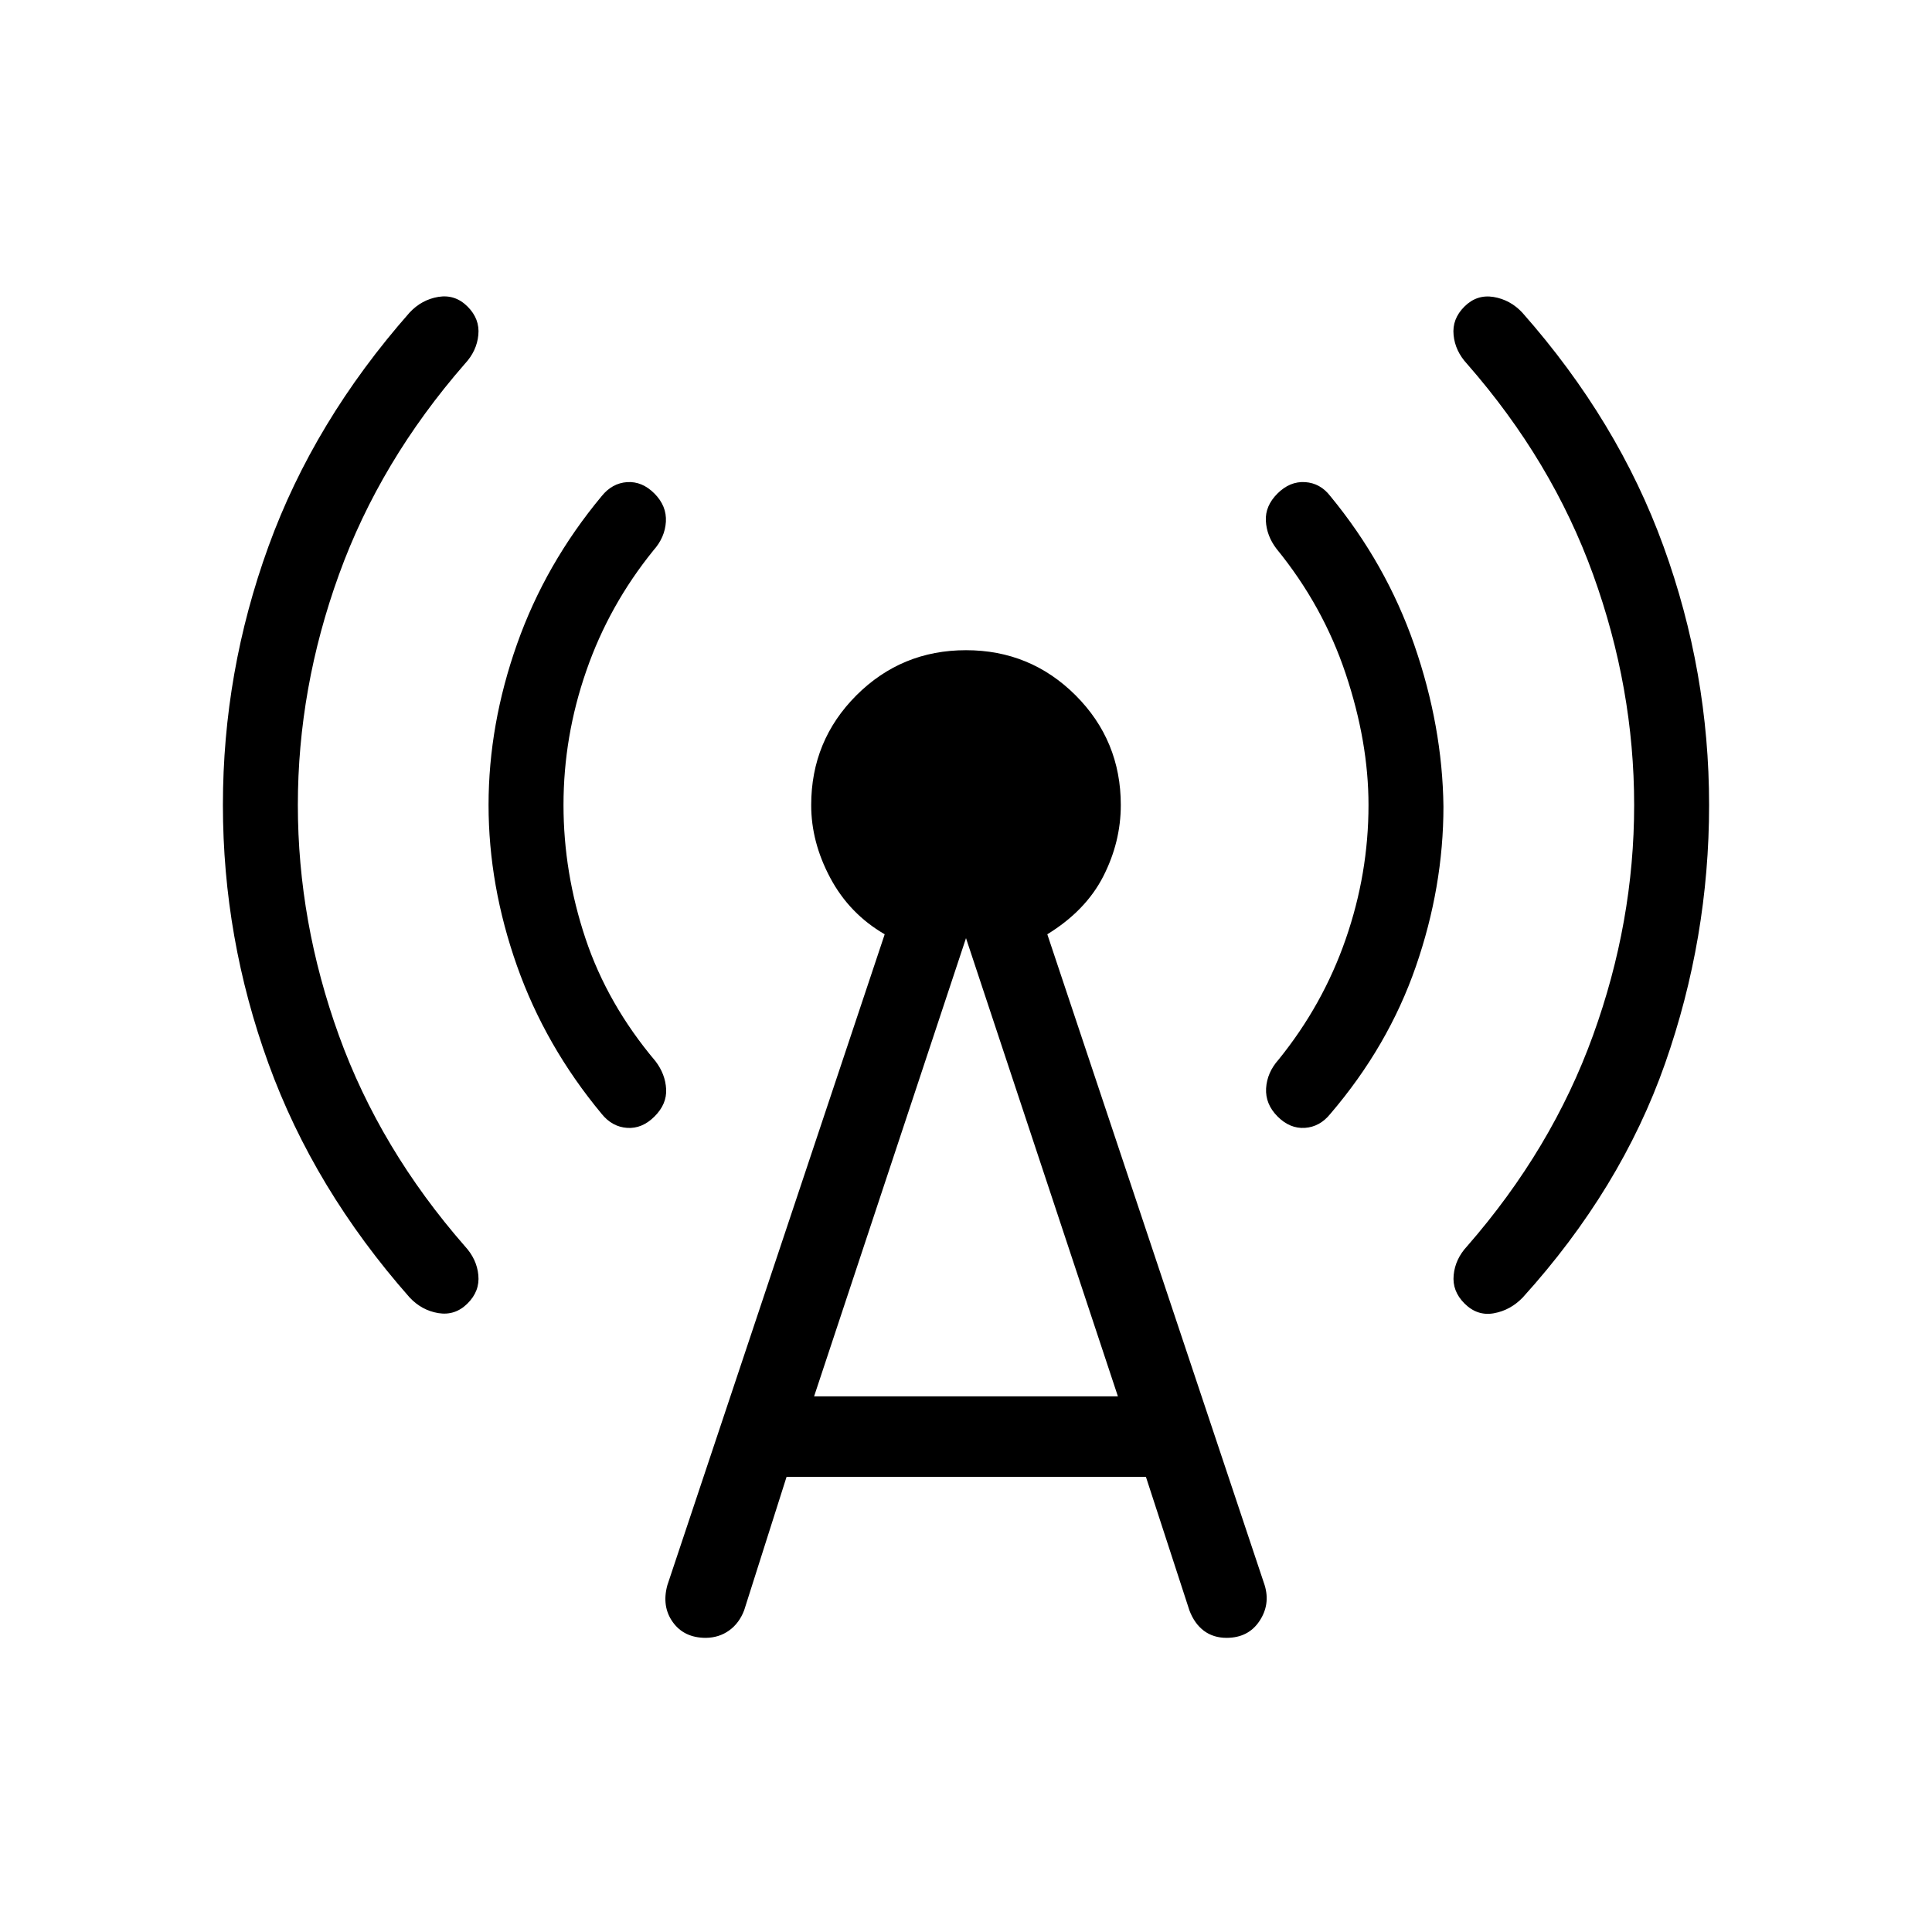 <svg xmlns="http://www.w3.org/2000/svg" width="1em" height="1em" viewBox="0 0 24 24"><path fill="currentColor" d="M3.7 10q0 1.452.51 2.863t1.565 2.618q.148.16.167.358q.02.2-.134.353q-.154.154-.363.12q-.208-.035-.357-.195Q3.9 14.77 3.335 13.212Q2.769 11.654 2.769 10t.566-3.212Q3.9 5.231 5.088 3.883q.149-.16.357-.195q.209-.034.363.12t.134.353q-.019.199-.167.358q-1.054 1.208-1.564 2.618Q3.7 8.548 3.7 10M7 10q0 .84.273 1.658q.273.817.87 1.525q.122.16.132.346q.01.186-.144.34t-.34.142q-.187-.013-.316-.173q-.7-.842-1.053-1.84q-.353-1-.353-1.998t.353-1.997q.353-1 1.053-1.841q.129-.16.315-.173q.187-.012.34.142t.142.35q-.012.196-.155.356q-.552.682-.834 1.497Q7 9.148 7 10m2.771 8.346l-.527 1.658q-.061.16-.186.25t-.29.092q-.27 0-.41-.195q-.14-.195-.068-.459l2.7-8.086q-.438-.254-.676-.7T10.077 10q0-.8.561-1.362q.562-.561 1.362-.561t1.362.561q.561.562.561 1.362q0 .46-.218.887q-.218.426-.695.719l2.7 8.086q.073.239-.065.446t-.407.208q-.165 0-.283-.088q-.118-.089-.18-.254l-.54-1.658zm.342-1h3.774L12 11.654zM17 10q0-.783-.283-1.629q-.282-.846-.86-1.554q-.122-.16-.132-.346q-.01-.186.144-.34t.344-.142q.189.013.312.173q.694.842 1.044 1.85q.35 1.01.362 2.007q0 .998-.343 1.988t-1.063 1.831q-.129.16-.315.173q-.187.012-.34-.142t-.142-.35q.012-.196.155-.356q.552-.682.834-1.497Q17 10.852 17 10m3.3 0q0-1.452-.51-2.863T18.224 4.52q-.148-.16-.167-.358q-.02-.2.134-.353q.154-.154.363-.12q.208.035.357.195Q20.1 5.23 20.665 6.788q.566 1.558.566 3.212t-.547 3.212q-.547 1.557-1.767 2.905q-.154.16-.36.197t-.365-.122q-.154-.154-.134-.353q.019-.199.167-.358q1.054-1.208 1.564-2.619q.511-1.41.511-2.862"/></svg>